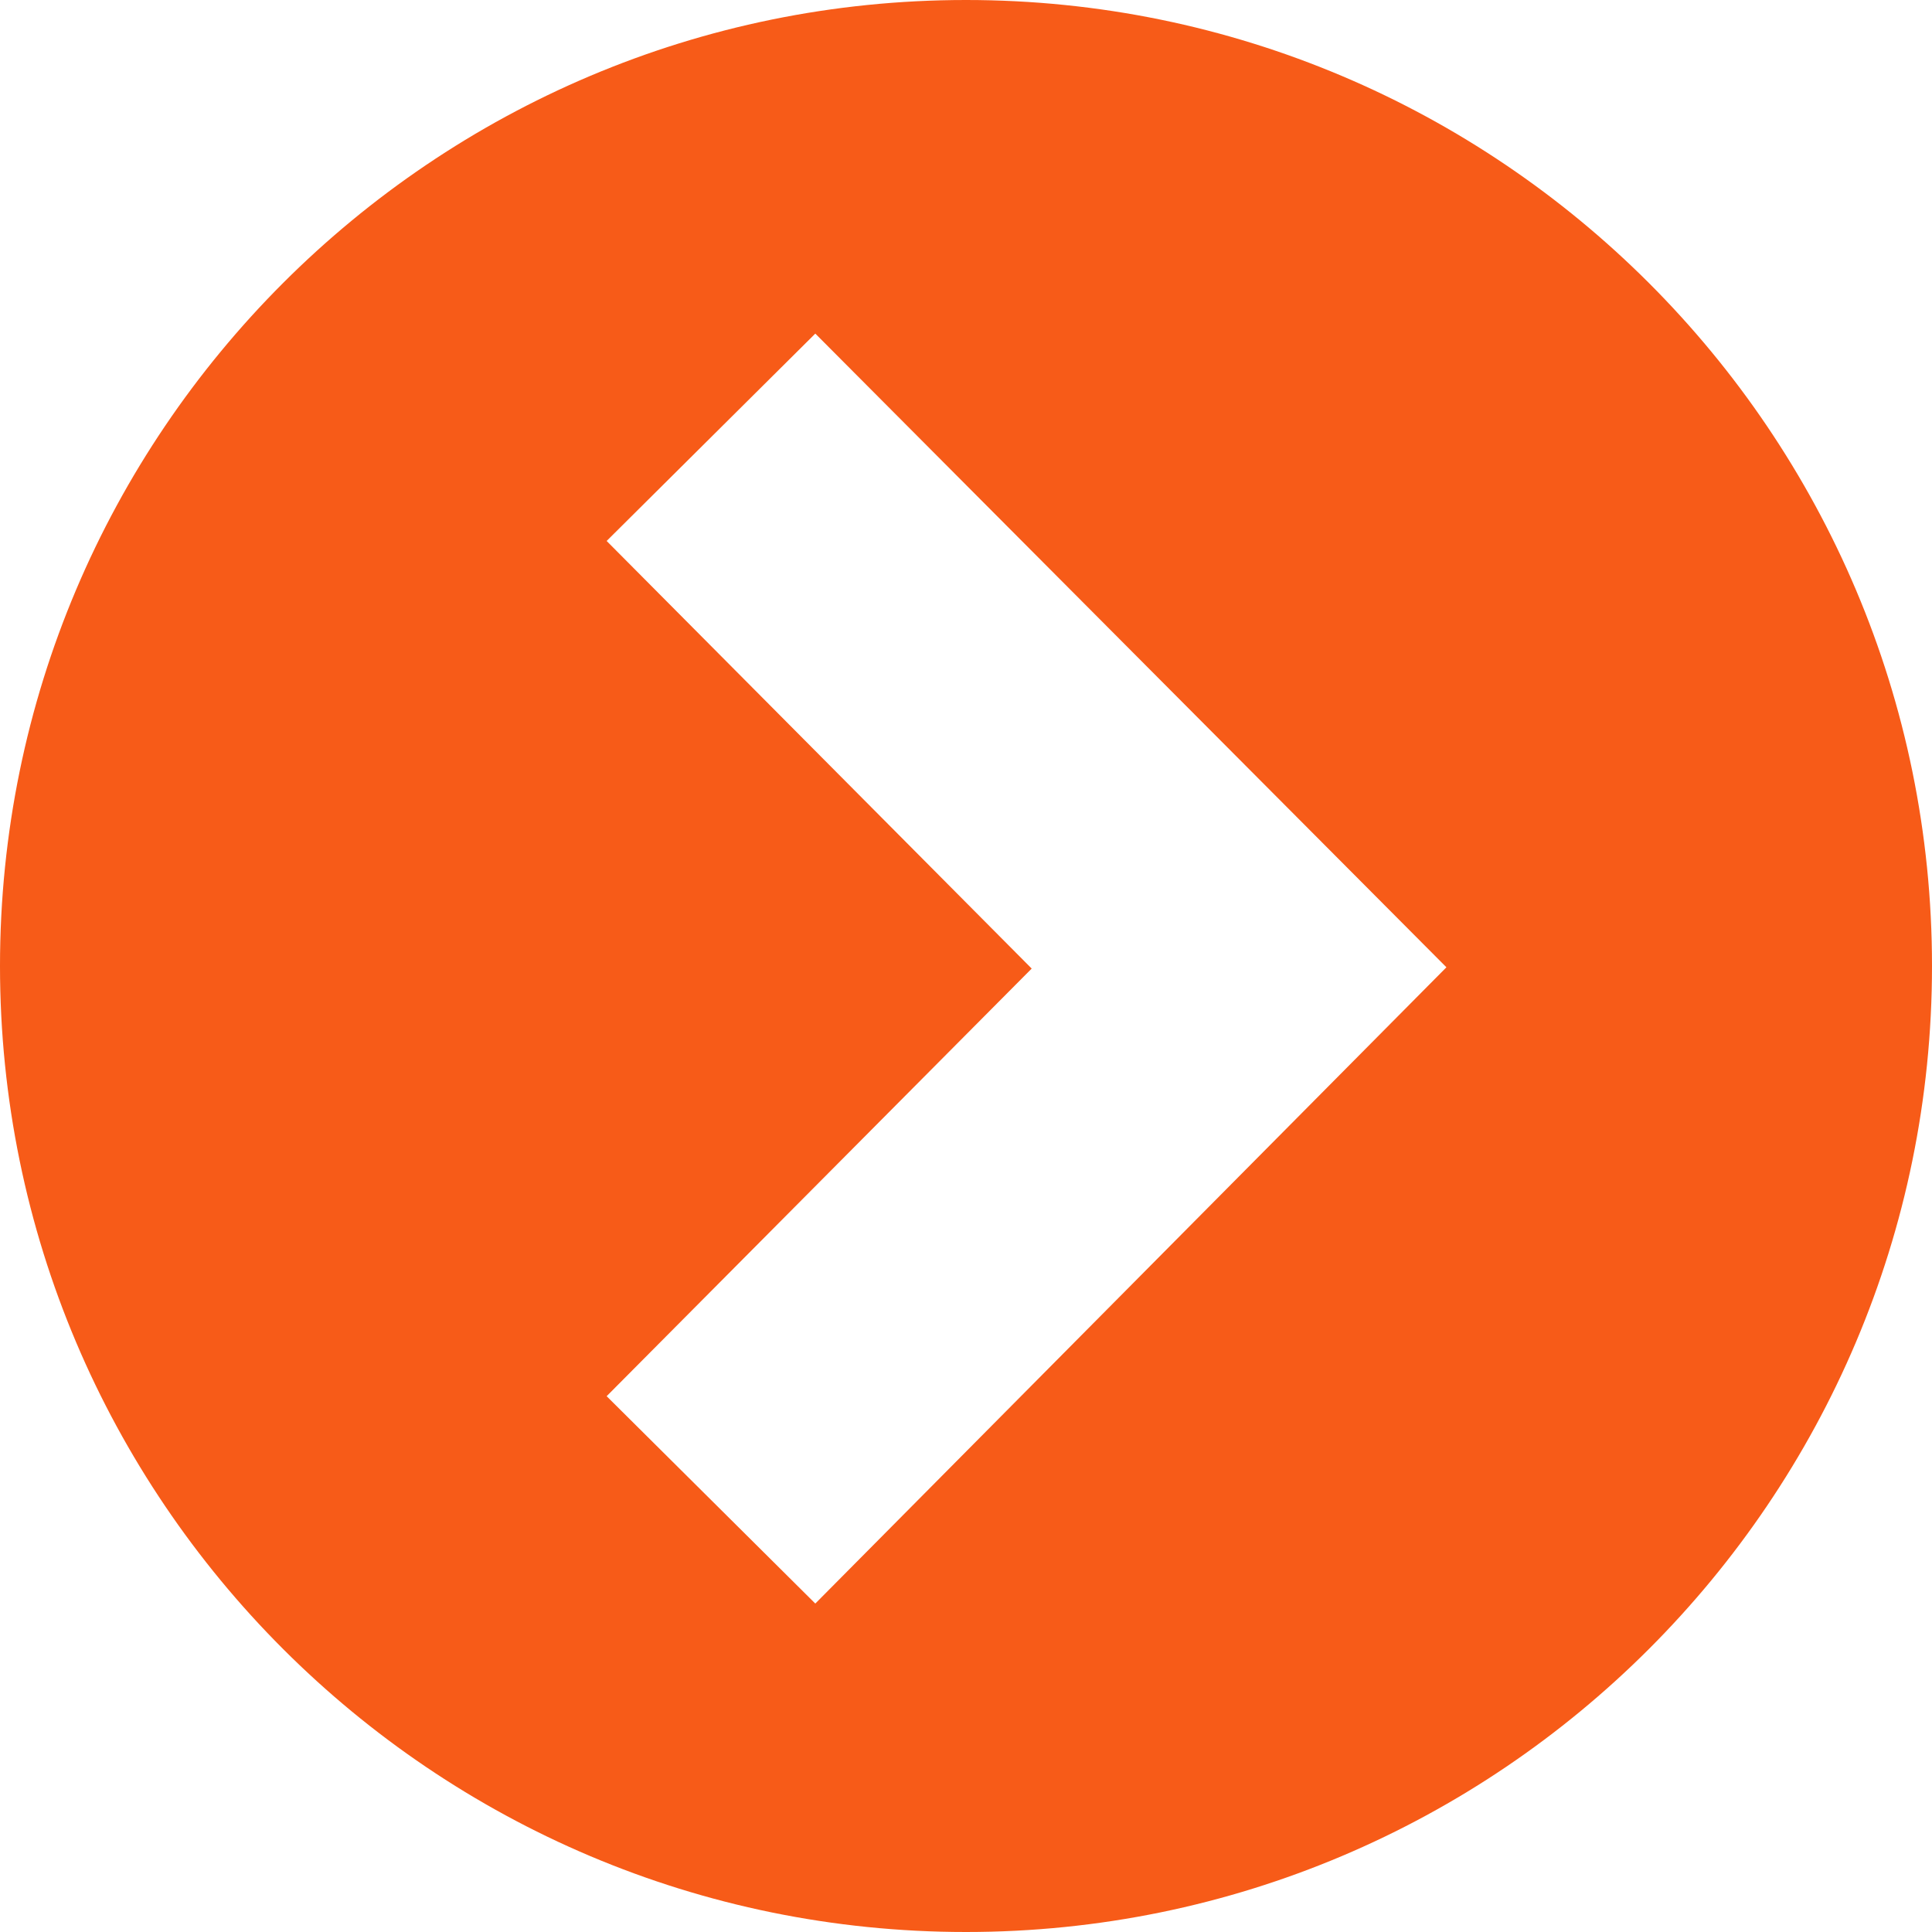 <?xml version="1.0" encoding="utf-8"?>
<!-- Generator: Adobe Illustrator 19.1.0, SVG Export Plug-In . SVG Version: 6.00 Build 0)  -->
<svg version="1.1" id="Слой_1" xmlns="http://www.w3.org/2000/svg" xmlns:xlink="http://www.w3.org/1999/xlink" x="0px" y="0px"
	 viewBox="0 0 150 150" style="enable-background:new 0 0 150 150;" xml:space="preserve">
<style type="text/css">
	.st0{fill-rule:evenodd;clip-rule:evenodd;fill:#f75b18;}
</style>
<path class="st0" d="M75,150c-41.4,0-75-33.6-75-75C0,33.6,33.6,0,75,0c41.4,0,75,33.6,75,75C150,116.4,116.4,150,75,150L75,150z
	 M63.3,25.9L47.1,42l33,33.2l-33,33.2l16.2,16.1l49-49.4L63.3,25.9L63.3,25.9z"/>
</svg>
